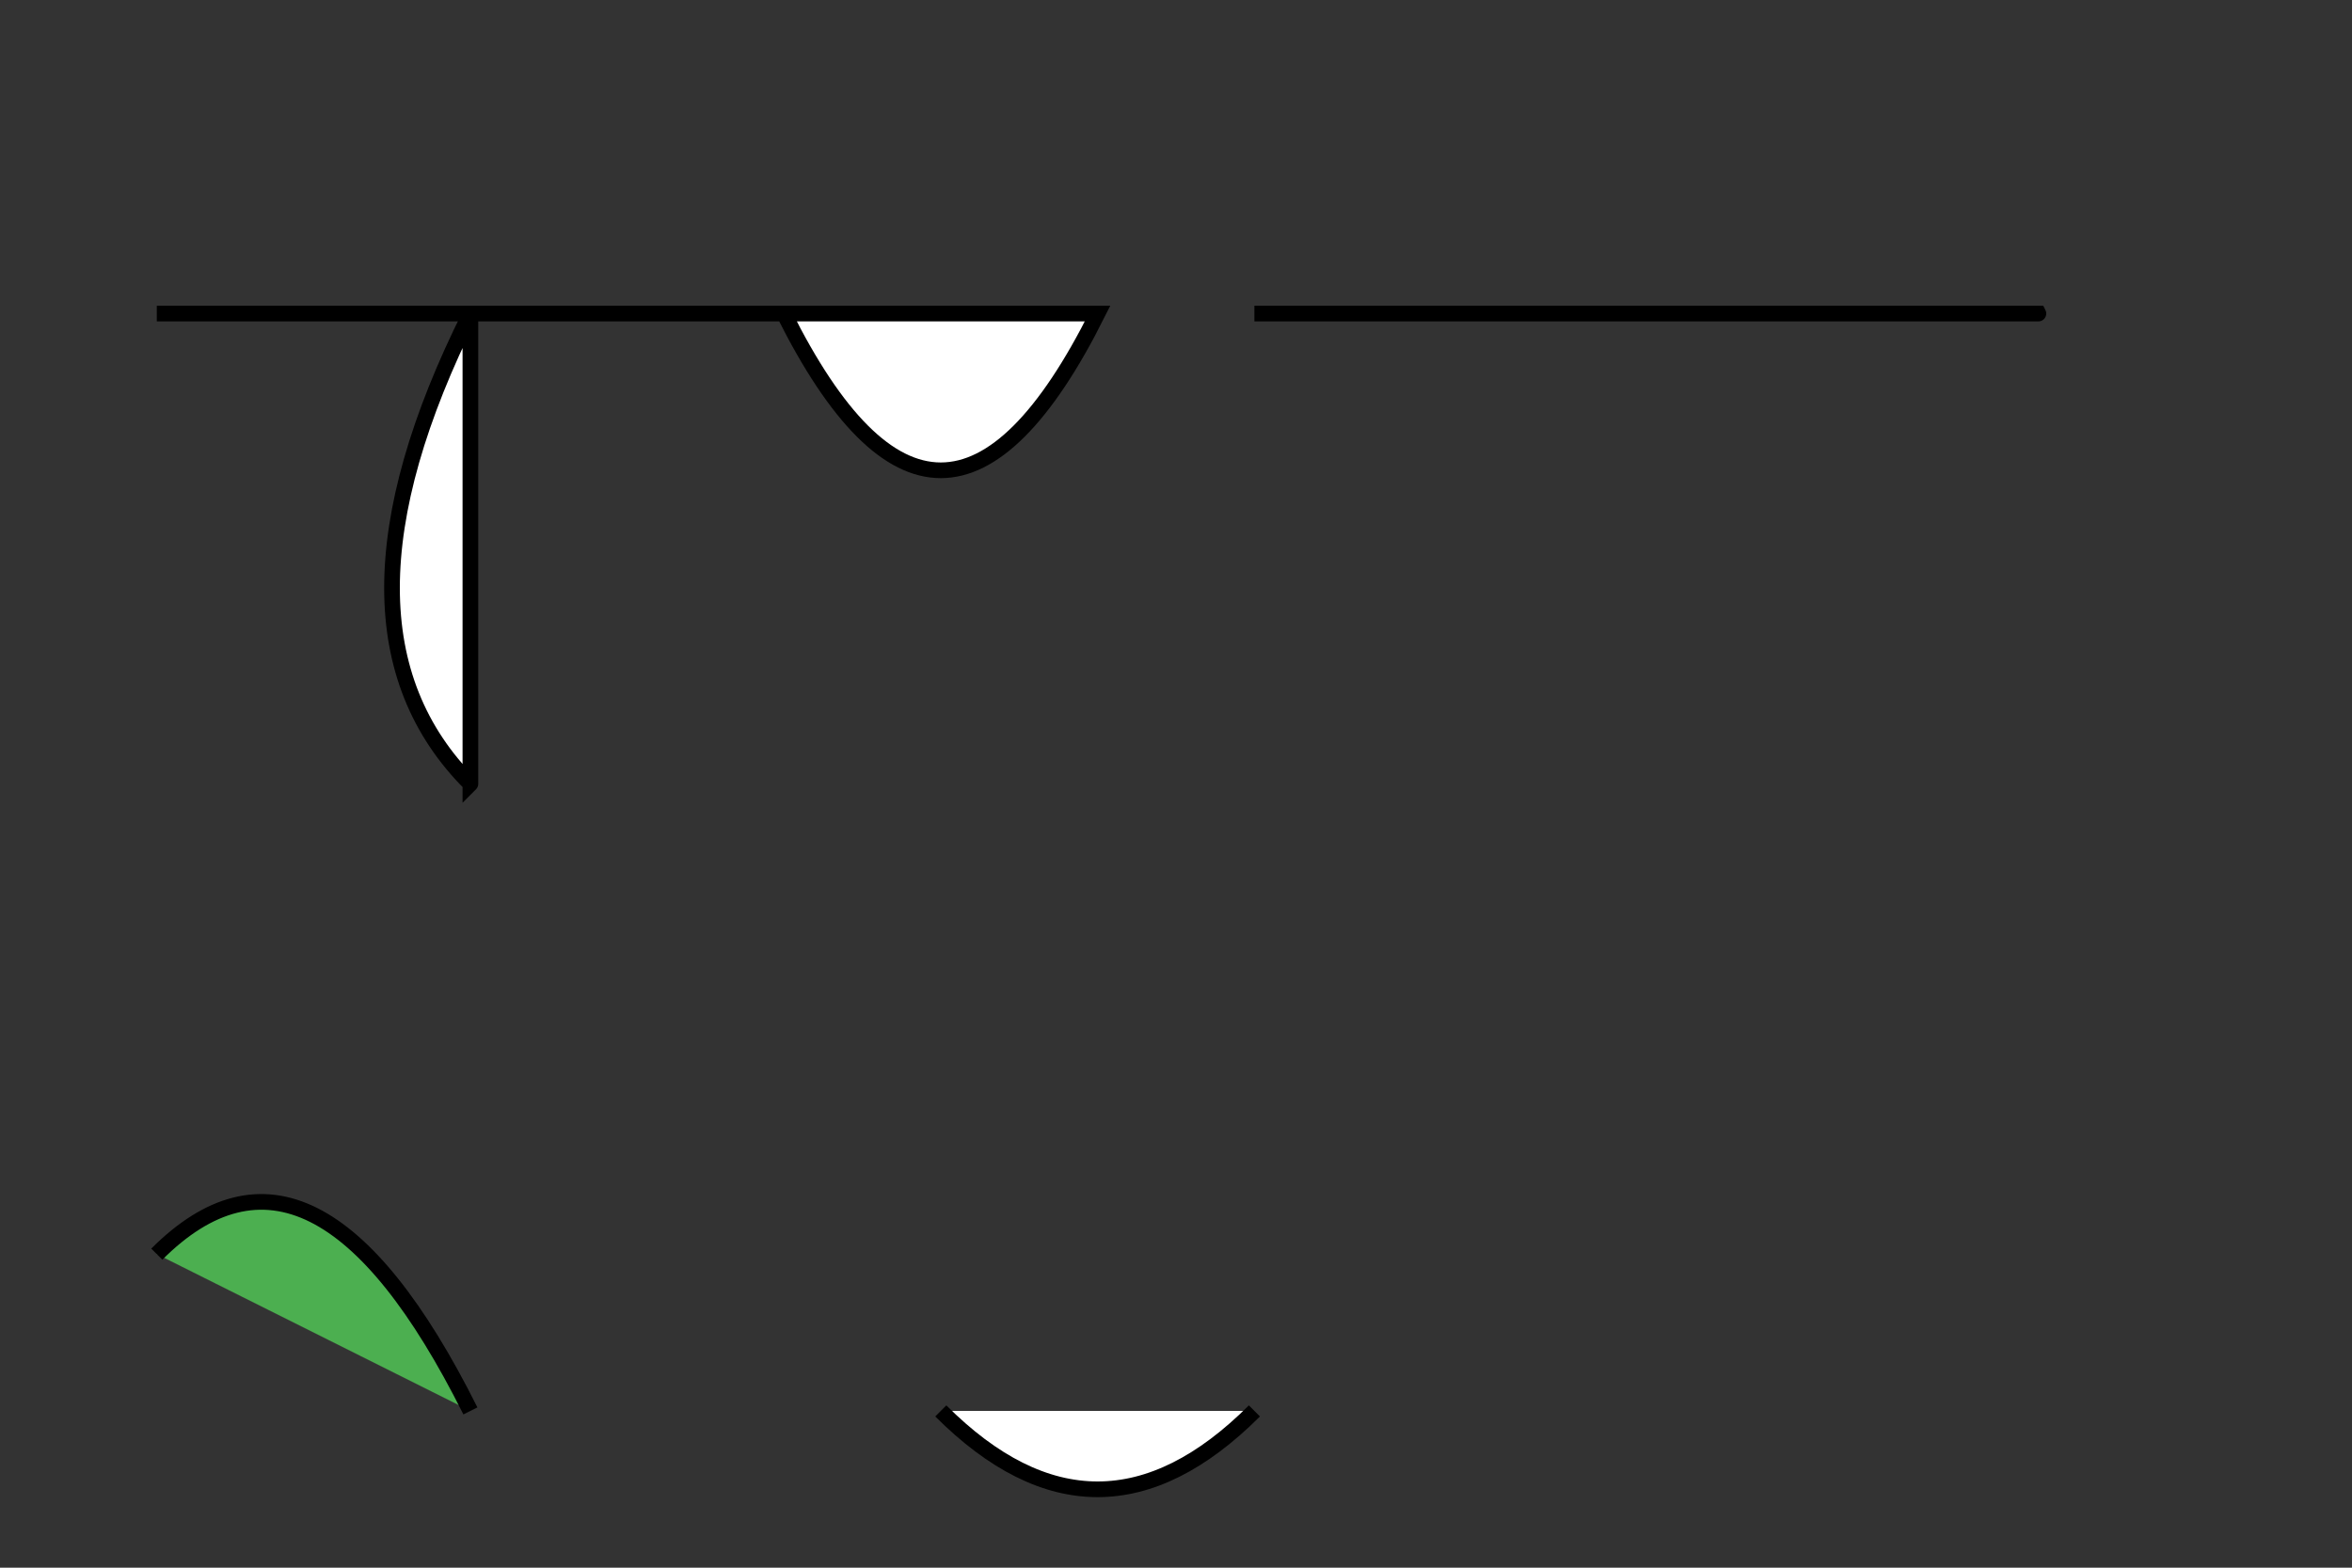 <svg xmlns="http://www.w3.org/2000/svg" viewBox="0 0 150 100">
  <rect x="0" y="0" width="150" height="100" fill="#333333" stroke="none"/>
  <path d="M10 80 Q20 70, 30 90" stroke="#000000" fill="#4CAF50"/>
  <path d="M60 90 Q70 100, 80 90" stroke="#000000" fill="#FFFFFF"/>
  <path d="M30 20 Q20 40, 30 50 Q35 45, 30 50 Z" stroke="#000000" fill="#FFFFFF"/>
  <path d="M10 20 L50 20 Q60 40, 70 20 Z" stroke="#000000" fill="#FFFFFF"/>
  <path d="M80 20 L130 20 Q140 40, 130 20 Z" stroke="#000000" fill="#FFFFFF"/>
</svg>